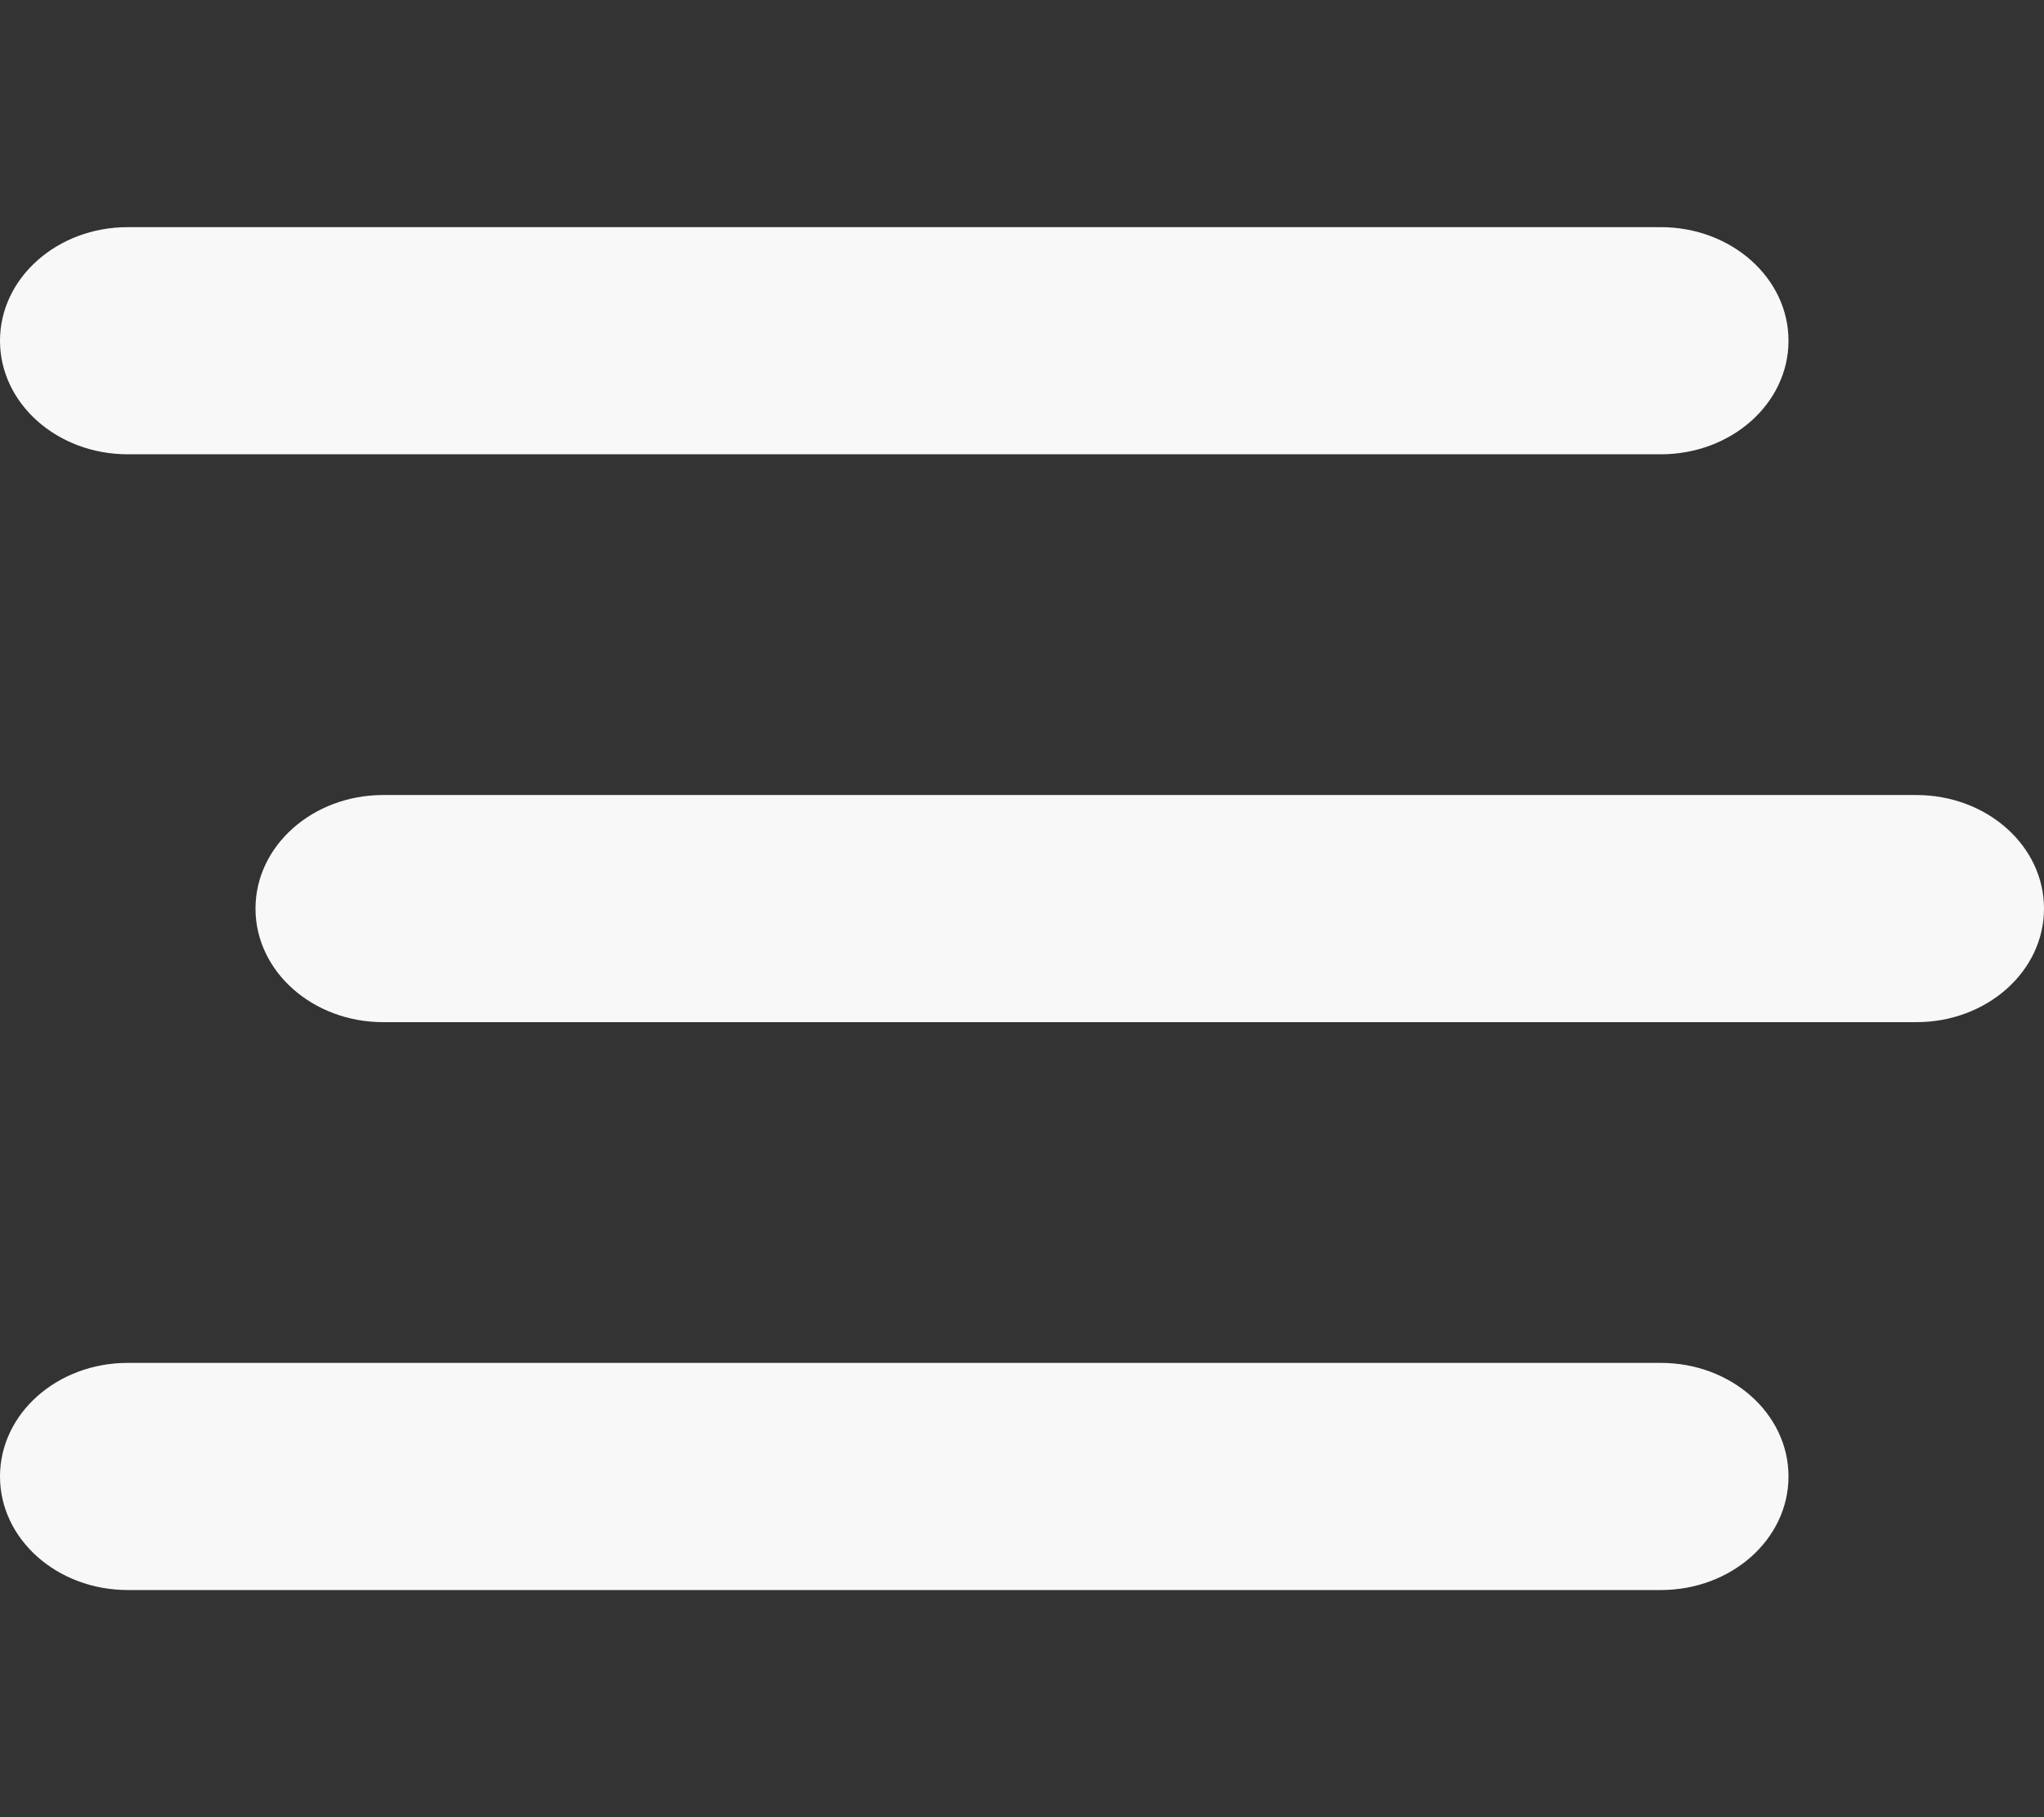 <svg width="54" height="48" viewBox="0 0 54 48" fill="none" xmlns="http://www.w3.org/2000/svg">
<rect x="0" y="0" width="54" height="48" fill="#333333" stroke="none"/>
<path d="M0 9C0 7.343 1.511 6 3.375 6H43.875C45.742 6 47.25 7.343 47.25 9C47.25 10.659 45.742 12 43.875 12H3.375C1.511 12 0 10.659 0 9ZM6.75 24C6.75 22.341 8.261 21 10.125 21H50.625C52.492 21 54 22.341 54 24C54 25.659 52.492 27 50.625 27H10.125C8.261 27 6.75 25.659 6.75 24ZM43.875 42H3.375C1.511 42 0 40.659 0 39C0 37.341 1.511 36 3.375 36H43.875C45.742 36 47.25 37.341 47.25 39C47.25 40.659 45.742 42 43.875 42Z" fill="#F8F8F8"/>
</svg>
